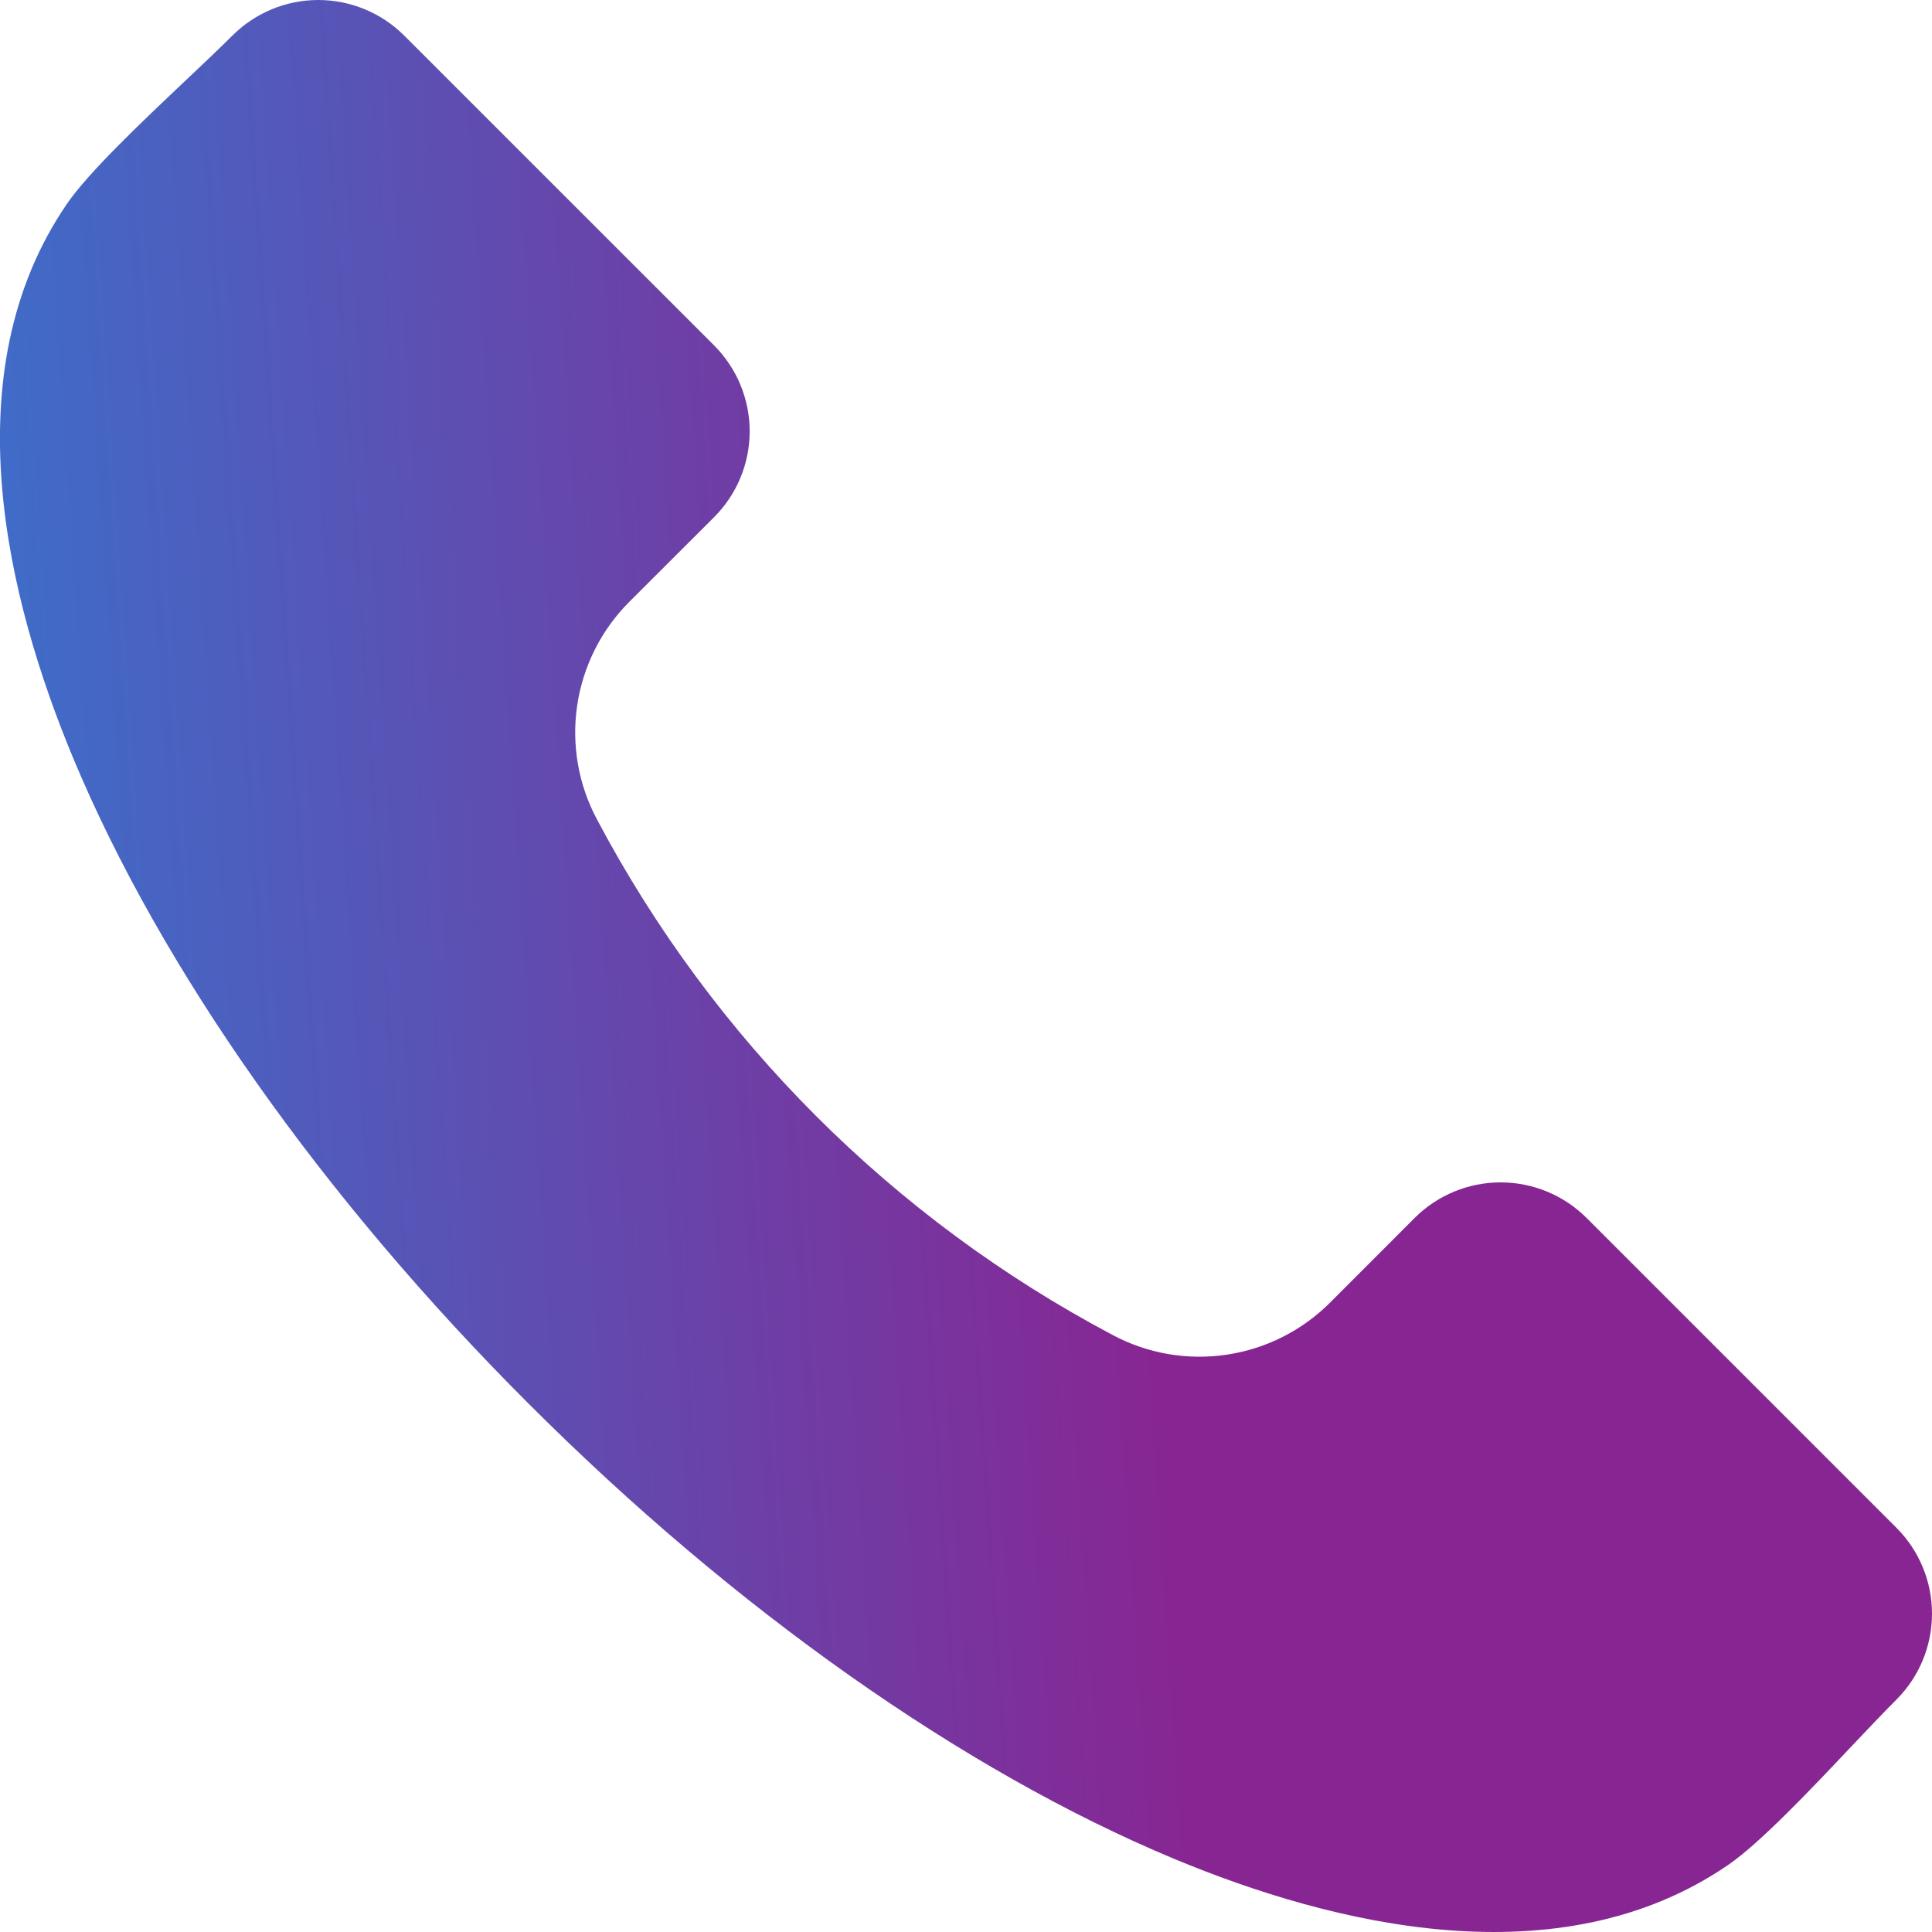 <svg width="30" height="30" viewBox="0 0 30 30" fill="none" xmlns="http://www.w3.org/2000/svg">
<path fill-rule="evenodd" clip-rule="evenodd" d="M29.451 26.388C29.252 26.587 29.012 26.841 28.757 27.109C28.121 27.784 27.327 28.622 26.83 28.962C24.211 30.752 20.708 29.896 18.23 28.863C14.961 27.501 11.402 24.991 8.207 21.795C5.008 18.599 2.498 15.039 1.136 11.771C0.105 9.293 -0.753 5.789 1.036 3.17C1.376 2.672 2.217 1.879 2.89 1.242C3.16 0.988 3.412 0.748 3.611 0.55C3.965 0.198 4.443 0 4.942 0C5.441 0 5.92 0.198 6.274 0.55L11.091 5.366C11.443 5.72 11.641 6.199 11.641 6.697C11.641 7.196 11.443 7.675 11.091 8.028L9.779 9.338C9.341 9.773 9.055 10.338 8.963 10.949C8.872 11.56 8.98 12.184 9.272 12.728C11.078 16.136 13.864 18.922 17.272 20.727C17.816 21.019 18.44 21.127 19.051 21.035C19.661 20.944 20.226 20.658 20.661 20.219L21.97 18.909C22.324 18.557 22.803 18.36 23.302 18.36C23.8 18.36 24.279 18.557 24.633 18.909L29.451 23.727C29.803 24.08 30 24.559 30 25.057C30 25.556 29.803 26.035 29.451 26.388Z" fill="url(#paint0_linear_68_1552)"/>
<defs>
<linearGradient id="paint0_linear_68_1552" x1="-0.001" y1="30" x2="31.67" y2="27.887" gradientUnits="userSpaceOnUse">
<stop stop-color="#3972CD"/>
<stop offset="0.583" stop-color="#872693"/>
</linearGradient>
</defs>
</svg>
